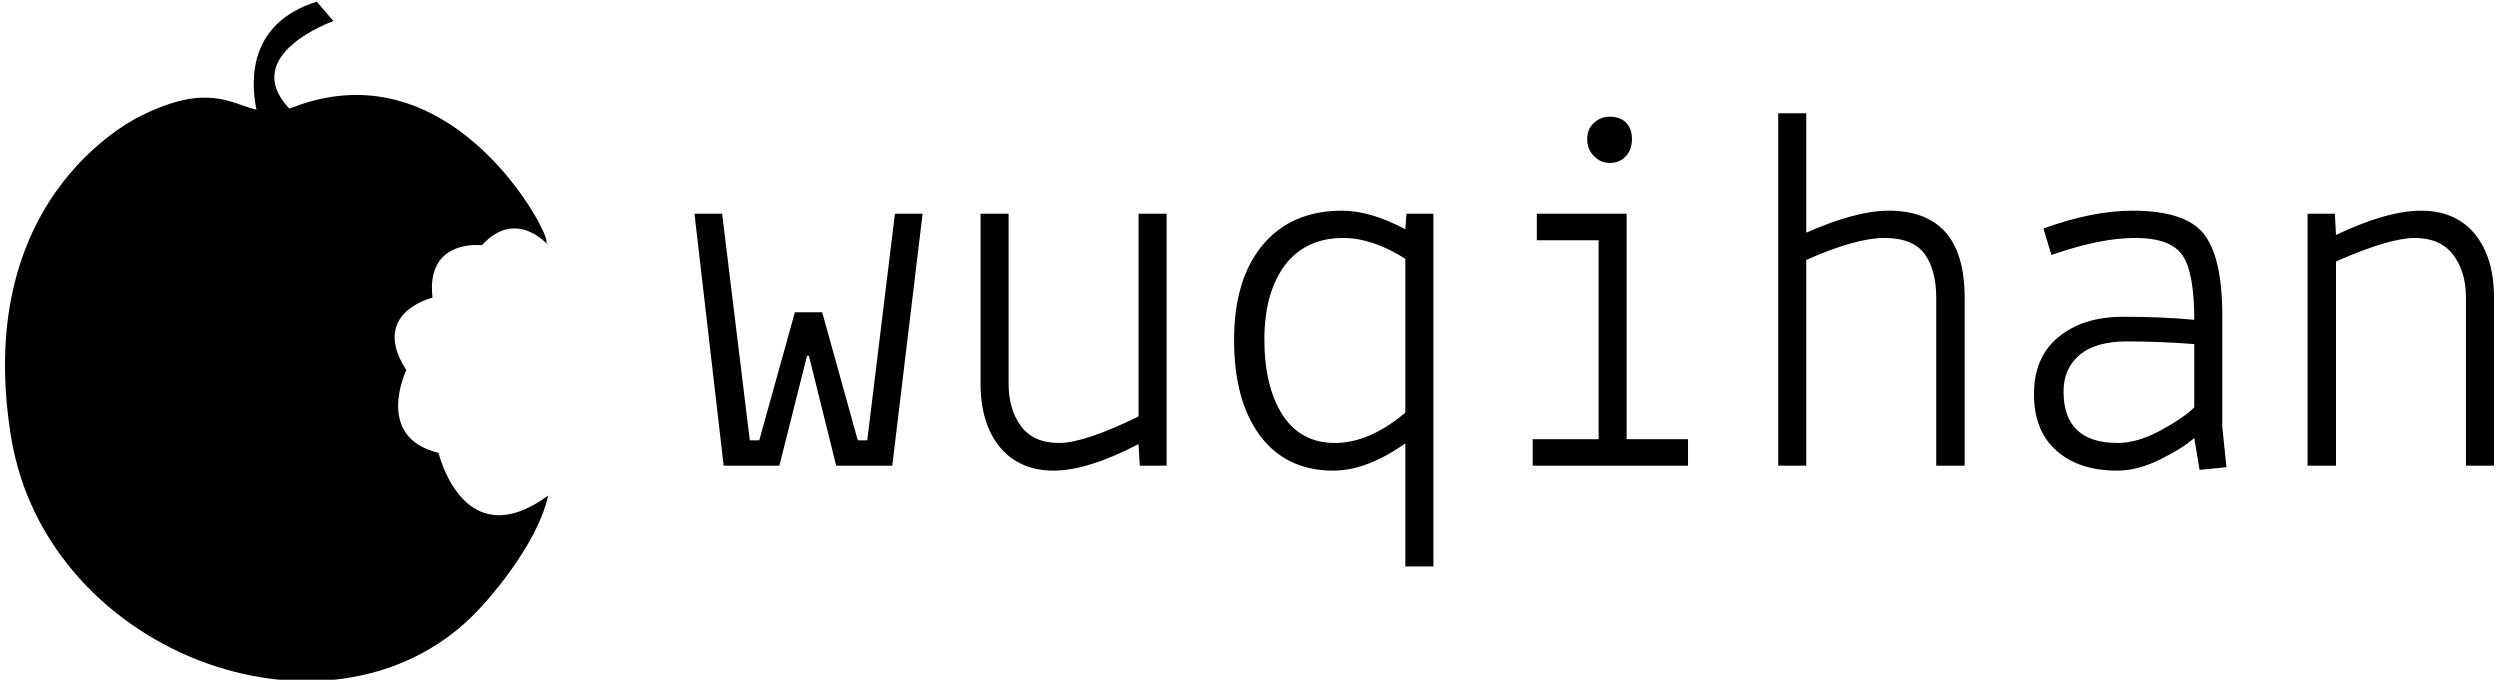 <svg data-v-5f19e91b="" xmlns="http://www.w3.org/2000/svg" width="331" height="90" viewBox="0 0 331 90"><!----> <!----> <!----> <g data-v-5f19e91b="" id="acc419af-070d-f5f6-bfa9-04eba52387e5" fill="black" transform="matrix(5.017,0,0,5.017,89.49,8.98)"><path d="M5.05 9.83L5.78 3.85L6.51 3.85L5.71 10.50L4.23 10.50L3.51 7.60L3.46 7.60L2.73 10.50L1.26 10.50L0.49 3.85L1.22 3.85L1.95 9.83L2.20 9.83L3.14 6.45L3.86 6.45L4.80 9.83L5.05 9.83ZM12.95 10.50L12.24 10.50L12.21 9.93L12.21 9.93Q10.86 10.63 9.97 10.63L9.97 10.63L9.97 10.63Q9.07 10.63 8.55 10.01L8.55 10.01L8.55 10.01Q8.04 9.39 8.04 8.33L8.04 8.33L8.04 3.85L8.78 3.85L8.78 8.33L8.78 8.33Q8.78 9.02 9.11 9.46L9.11 9.46L9.11 9.46Q9.44 9.90 10.11 9.90L10.11 9.90L10.11 9.90Q10.78 9.90 12.21 9.20L12.21 9.20L12.21 3.85L12.95 3.85L12.95 10.50ZM19.28 3.85L19.99 3.85L19.99 13.16L19.25 13.16L19.25 9.91L19.25 9.91Q18.23 10.63 17.35 10.63L17.35 10.63L17.35 10.63Q16.10 10.63 15.41 9.70L15.41 9.70L15.41 9.70Q14.73 8.78 14.73 7.18L14.73 7.18L14.73 7.18Q14.73 5.59 15.48 4.68L15.48 4.68L15.48 4.68Q16.24 3.77 17.58 3.77L17.58 3.77L17.58 3.77Q18.33 3.77 19.25 4.26L19.25 4.26L19.28 3.85ZM15.53 7.17L15.53 7.17L15.53 7.17Q15.53 8.41 16.01 9.16L16.01 9.16L16.01 9.16Q16.49 9.90 17.39 9.90L17.39 9.90L17.39 9.90Q18.30 9.90 19.25 9.10L19.25 9.10L19.25 5.04L19.25 5.04Q18.38 4.49 17.61 4.49L17.61 4.49L17.61 4.49Q16.62 4.49 16.07 5.21L16.07 5.21L16.07 5.21Q15.53 5.94 15.53 7.17ZM24.35 4.55L22.72 4.55L22.72 3.85L25.09 3.85L25.09 9.80L26.71 9.80L26.71 10.50L22.61 10.50L22.61 9.80L24.35 9.80L24.35 4.55ZM24.65 2.51L24.65 2.51L24.65 2.51Q24.40 2.51 24.23 2.33L24.23 2.33L24.23 2.33Q24.05 2.16 24.05 1.88L24.05 1.88L24.05 1.88Q24.05 1.61 24.23 1.45L24.23 1.45L24.23 1.45Q24.40 1.29 24.65 1.29L24.65 1.29L24.65 1.29Q24.91 1.29 25.07 1.44L25.07 1.44L25.07 1.44Q25.23 1.60 25.23 1.88L25.23 1.88L25.23 1.88Q25.23 2.16 25.07 2.33L25.07 2.33L25.07 2.33Q24.91 2.51 24.65 2.51ZM29.83 5.07L29.83 5.07L29.83 10.50L29.09 10.50L29.09 1.20L29.83 1.20L29.83 4.35L29.83 4.35Q31.15 3.77 32.00 3.77L32.00 3.77L32.00 3.77Q34.01 3.77 34.01 6.06L34.01 6.06L34.01 10.50L33.26 10.50L33.26 6.06L33.26 6.06Q33.26 5.35 32.96 4.92L32.96 4.92L32.96 4.92Q32.65 4.49 31.89 4.49L31.89 4.49L31.89 4.49Q31.14 4.49 29.83 5.07ZM38.05 9.90L38.05 9.90L38.05 9.90Q38.57 9.90 39.18 9.57L39.18 9.57L39.18 9.57Q39.79 9.24 40.07 8.96L40.07 8.96L40.07 7.29L40.07 7.29Q39.14 7.22 38.30 7.22L38.30 7.22L38.30 7.22Q37.46 7.22 37.04 7.58L37.04 7.58L37.04 7.58Q36.62 7.94 36.62 8.54L36.62 8.54L36.62 8.54Q36.62 9.90 38.05 9.90ZM38.04 10.63L38.04 10.63L38.04 10.63Q37.02 10.63 36.43 10.10L36.43 10.10L36.43 10.10Q35.84 9.58 35.84 8.61L35.84 8.61L35.84 8.61Q35.84 7.64 36.48 7.11L36.48 7.11L36.48 7.11Q37.13 6.57 38.19 6.57L38.19 6.57L38.19 6.57Q39.26 6.57 40.07 6.65L40.07 6.65L40.07 6.65Q40.07 5.40 39.76 4.95L39.76 4.95L39.76 4.95Q39.45 4.49 38.51 4.49L38.51 4.49L38.51 4.49Q37.58 4.49 36.30 4.94L36.30 4.94L36.09 4.24L36.09 4.24Q37.39 3.77 38.44 3.77L38.44 3.77L38.44 3.77Q39.83 3.77 40.32 4.38L40.32 4.38L40.32 4.38Q40.81 5.00 40.81 6.54L40.81 6.54L40.81 9.48L40.92 10.54L40.21 10.61L40.07 9.77L40.07 9.77Q39.75 10.05 39.16 10.34L39.16 10.34L39.16 10.34Q38.57 10.63 38.04 10.63ZM43.06 3.85L43.78 3.85L43.81 4.41L43.81 4.41Q45.16 3.77 46.06 3.77L46.06 3.77L46.06 3.77Q46.96 3.77 47.47 4.38L47.47 4.38L47.47 4.38Q47.98 5.00 47.98 6.06L47.98 6.06L47.98 10.50L47.24 10.50L47.24 6.06L47.24 6.06Q47.24 5.38 46.90 4.93L46.90 4.93L46.90 4.93Q46.56 4.49 45.89 4.49L45.89 4.49L45.89 4.49Q45.22 4.49 43.81 5.11L43.81 5.11L43.81 10.50L43.06 10.50L43.06 3.85Z"></path></g> <!----> <g data-v-5f19e91b="" id="23eb7fba-07de-51d5-7a55-c5f381d92111" transform="matrix(0.989,0,0,0.989,-12.831,-3.956)" stroke="none" fill="black"><path d="M71.683,64.62c-8.67-2.064-4.317-11.069-4.317-11.069c-4.972-7.717,3.509-9.701,3.509-9.701  c-0.933-7.957,6.605-7.019,6.605-7.019c4.642-5.066,8.877,0,8.877,0l-0.268-0.407c0.946-0.395-12.268-26.439-33.912-18.051  c-0.161,0.062-0.317,0.114-0.473,0.166c-6.812-7.239,5.903-11.72,5.903-11.72l-2.226-2.596c-8.933,2.808-8.942,10.158-8.079,14.47  c-3.499-0.885-6.551-3.47-15.048,0.609c0,0-23.172,10.033-17.804,43.162c4.821,29.747,44.082,43.555,62.953,22.771  c0,0,7.417-7.863,8.952-14.889C74.985,78.656,71.683,64.62,71.683,64.62z"></path></g></svg>